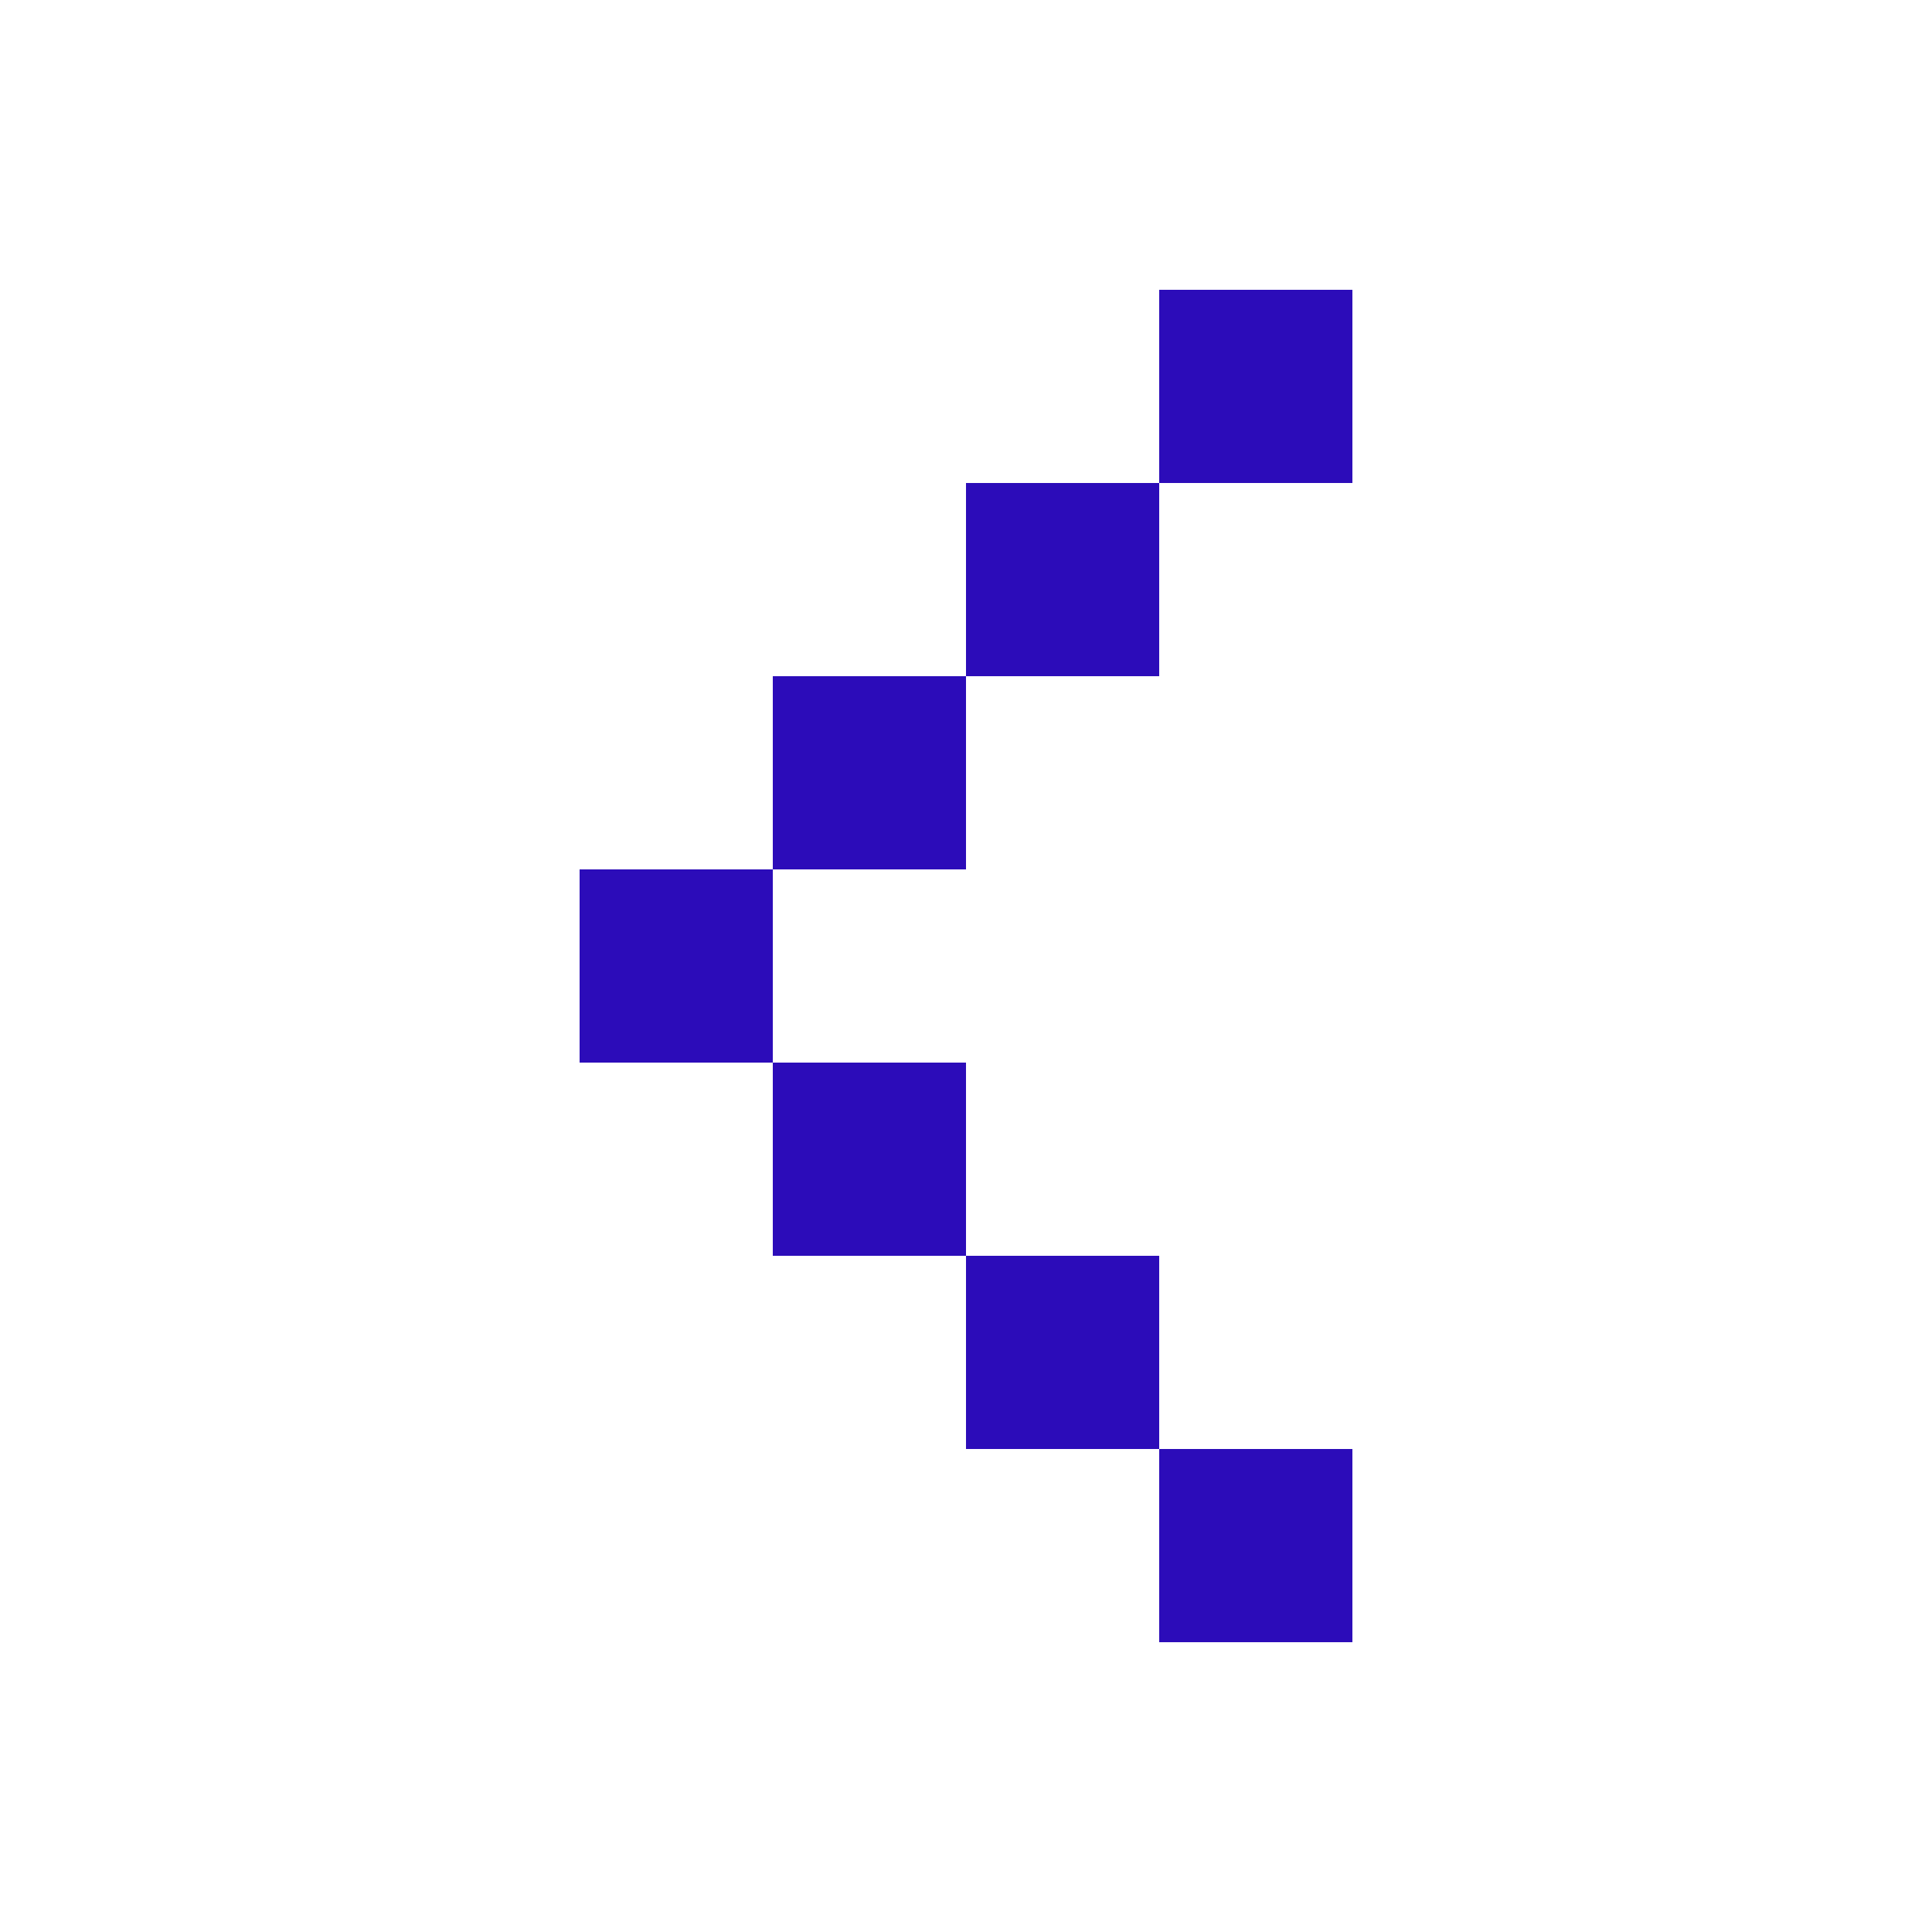 <svg width="20" height="20" viewBox="0 0 20 20" fill="none" xmlns="http://www.w3.org/2000/svg">
<path d="M6 9L6 11L8 11L8 9L6 9Z" fill="#2C0CB9"/>
<path d="M8 11L8 13L10 13L10 11L8 11Z" fill="#2C0CB9"/>
<path d="M10 13L10 15L12 15L12 13L10 13Z" fill="#2C0CB9"/>
<path d="M12 15L12 17L14 17L14 15L12 15Z" fill="#2C0CB9"/>
<path d="M6 11L6 9L8 9L8 11L6 11Z" fill="#2C0CB9"/>
<path d="M8 9L8 7L10 7L10 9L8 9Z" fill="#2C0CB9"/>
<path d="M10 7L10 5L12 5L12 7L10 7Z" fill="#2C0CB9"/>
<path d="M12 5L12 3L14 3L14 5L12 5Z" fill="#2C0CB9"/>
</svg>
